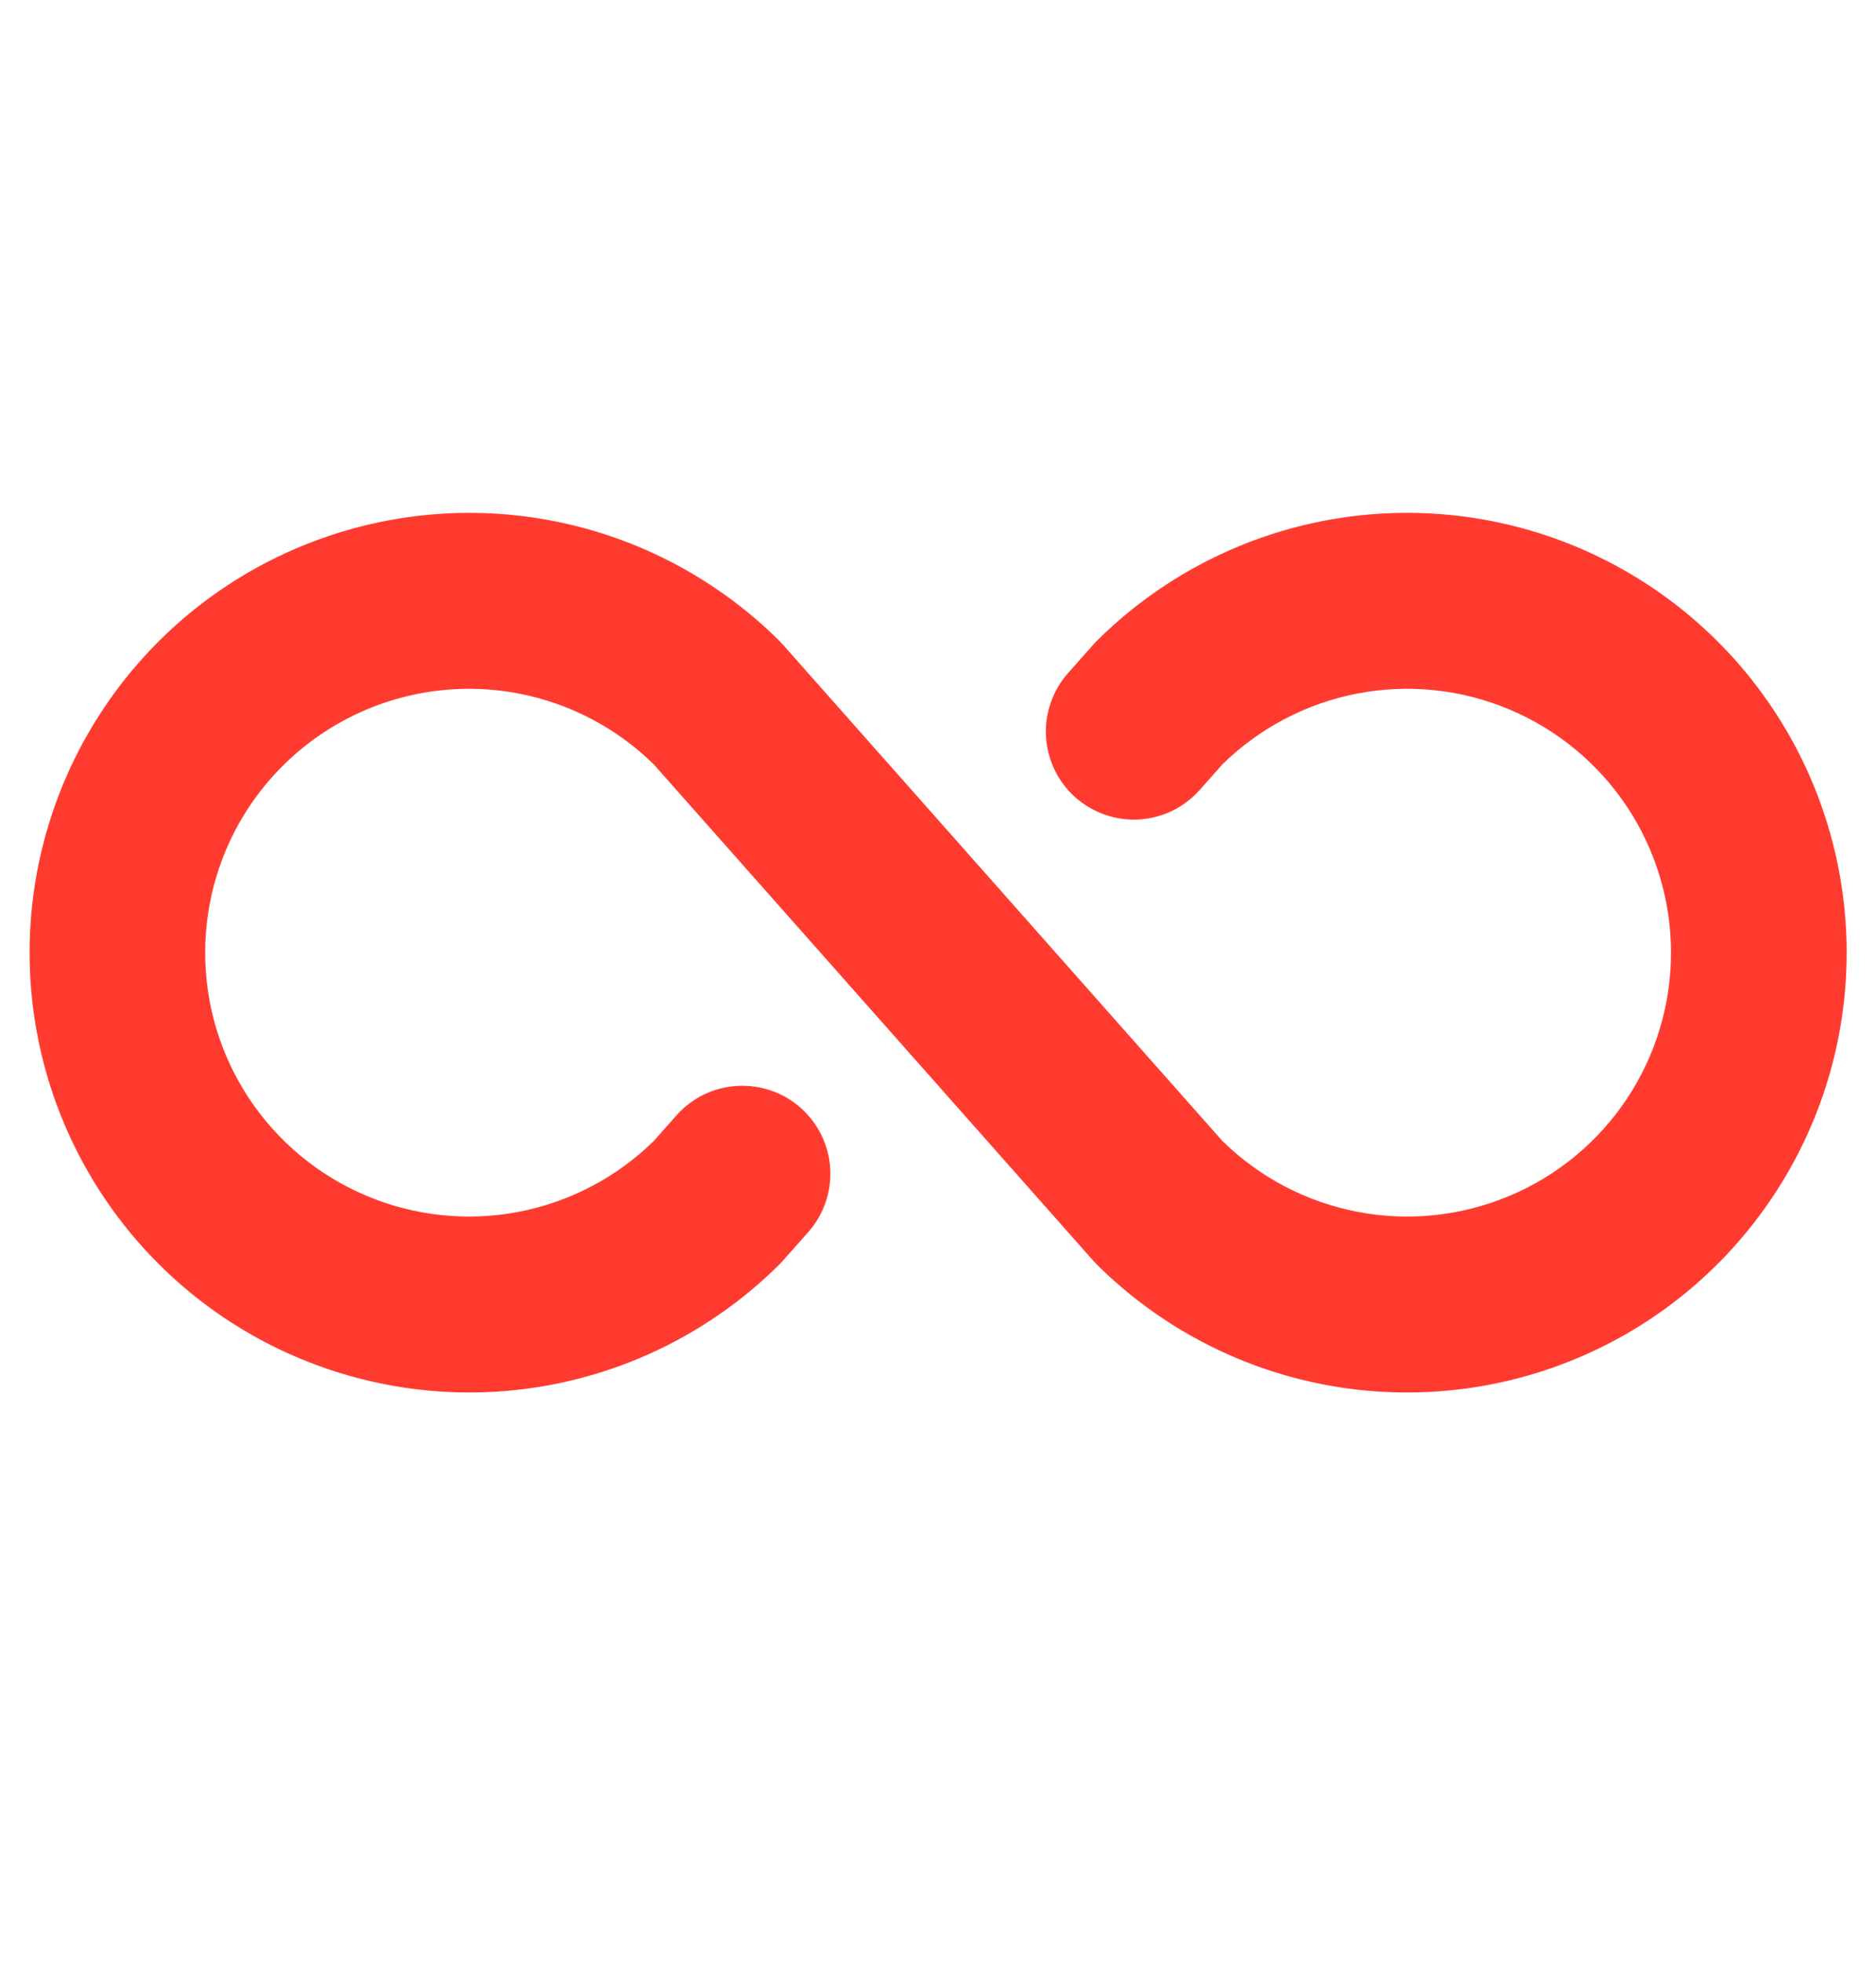 <svg width="22" height="23" viewBox="0 0 22 23" fill="none" xmlns="http://www.w3.org/2000/svg">
<path d="M21.656 11.17C21.656 12.19 21.354 13.187 20.787 14.034C20.221 14.883 19.415 15.544 18.473 15.934C17.531 16.324 16.494 16.426 15.494 16.227C14.493 16.028 13.575 15.537 12.853 14.816L12.811 14.77L7.667 8.962C7.232 8.535 6.681 8.246 6.082 8.131C5.484 8.016 4.865 8.081 4.303 8.317C3.741 8.553 3.261 8.949 2.923 9.457C2.586 9.964 2.406 10.56 2.406 11.17C2.406 11.779 2.586 12.375 2.923 12.882C3.261 13.39 3.741 13.787 4.303 14.022C4.865 14.258 5.484 14.323 6.082 14.208C6.681 14.093 7.232 13.804 7.667 13.377L7.932 13.078C8.113 12.873 8.368 12.748 8.642 12.732C8.915 12.715 9.184 12.807 9.389 12.988C9.594 13.17 9.719 13.425 9.736 13.698C9.752 13.972 9.66 14.24 9.479 14.445L9.191 14.77L9.149 14.816C8.427 15.537 7.509 16.028 6.509 16.227C5.508 16.426 4.472 16.323 3.53 15.933C2.587 15.543 1.782 14.882 1.216 14.034C0.649 13.186 0.347 12.189 0.347 11.17C0.347 10.15 0.649 9.153 1.216 8.305C1.782 7.457 2.587 6.796 3.53 6.406C4.472 6.016 5.508 5.913 6.509 6.112C7.509 6.311 8.427 6.802 9.149 7.523L9.191 7.569L14.335 13.377C14.77 13.804 15.321 14.093 15.92 14.208C16.518 14.323 17.137 14.258 17.699 14.022C18.261 13.787 18.741 13.39 19.079 12.882C19.416 12.375 19.596 11.779 19.596 11.17C19.596 10.56 19.416 9.964 19.079 9.457C18.741 8.949 18.261 8.553 17.699 8.317C17.137 8.081 16.518 8.016 15.92 8.131C15.321 8.246 14.77 8.535 14.335 8.962L14.07 9.261C13.98 9.362 13.872 9.445 13.75 9.505C13.628 9.564 13.496 9.599 13.36 9.608C13.225 9.616 13.089 9.598 12.961 9.553C12.833 9.509 12.715 9.44 12.613 9.351C12.512 9.261 12.429 9.152 12.369 9.03C12.31 8.908 12.275 8.776 12.267 8.641C12.258 8.505 12.277 8.37 12.321 8.242C12.365 8.113 12.434 7.995 12.523 7.894L12.811 7.569L12.853 7.523C13.575 6.802 14.493 6.311 15.494 6.112C16.494 5.913 17.531 6.015 18.473 6.405C19.415 6.796 20.221 7.457 20.787 8.305C21.354 9.153 21.656 10.15 21.656 11.17Z" fill="#FF3B30"/>
</svg>
